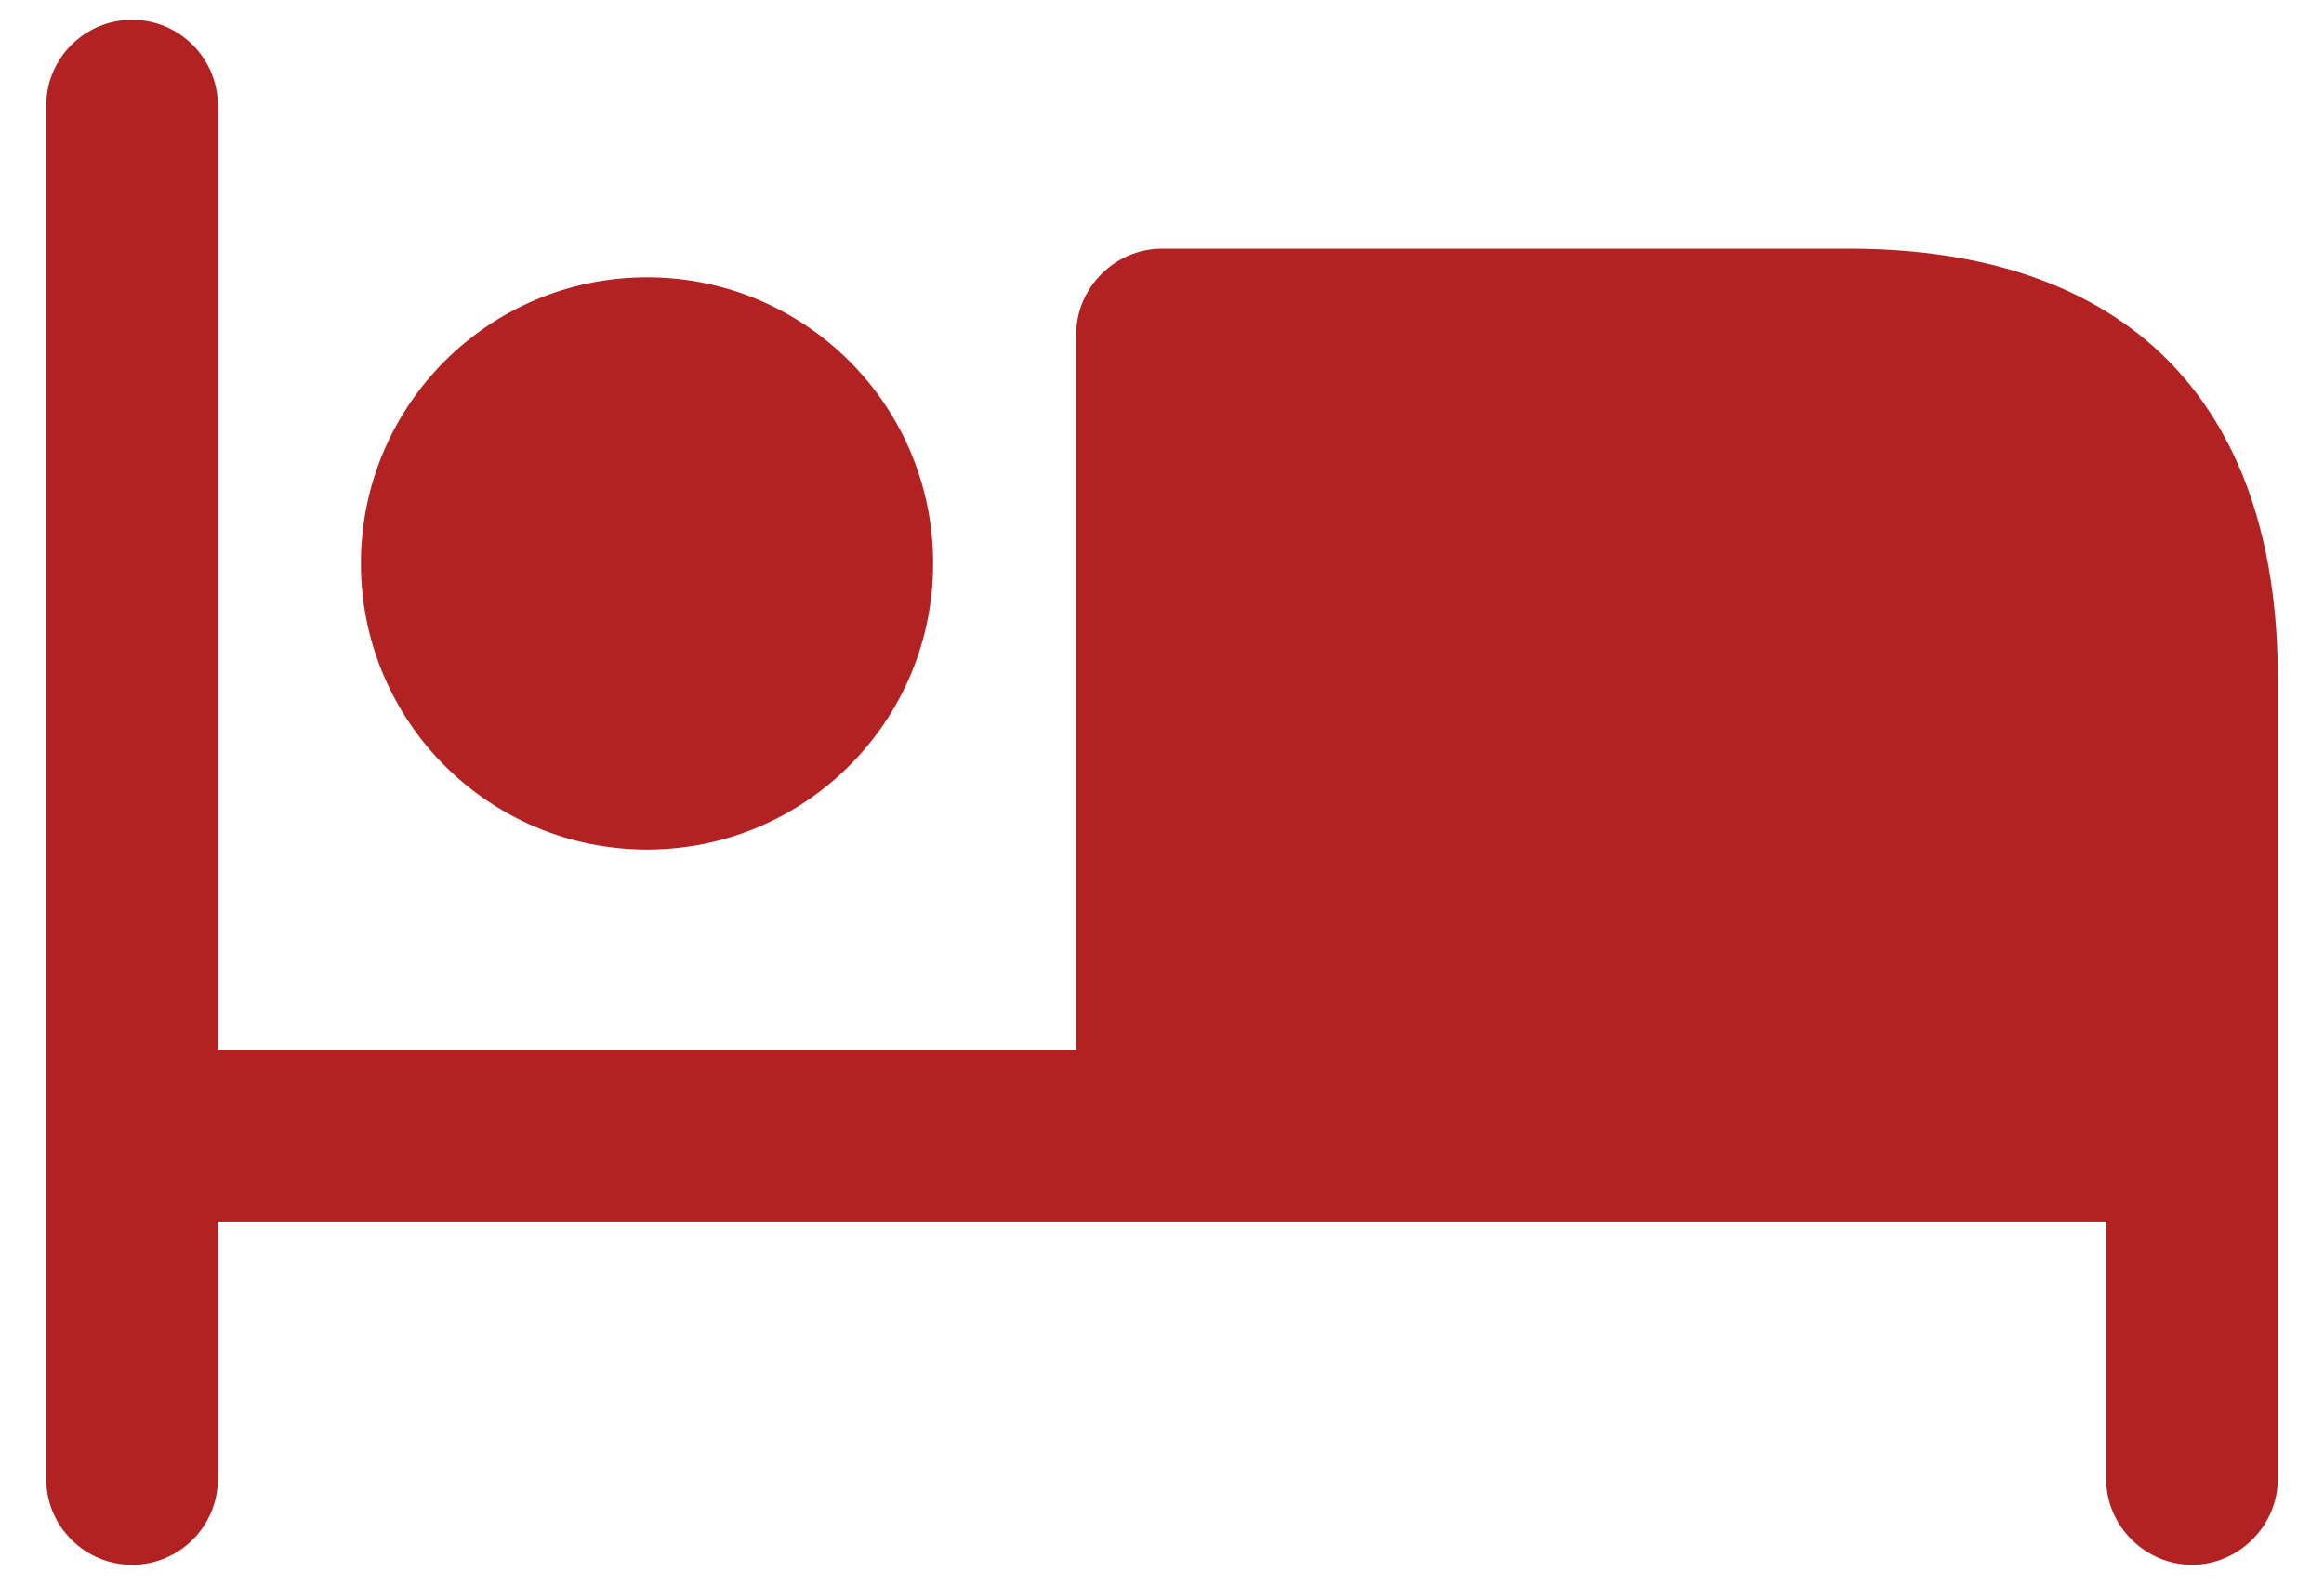 <svg width="44" height="30" viewBox="0 0 44 30" fill="none" xmlns="http://www.w3.org/2000/svg">
<path d="M43.125 12.833V21.5V23.125V28C43.125 28.888 42.388 29.625 41.5 29.625C40.612 29.625 39.875 28.888 39.875 28V23.125H22H4.125V28C4.125 28.897 3.397 29.625 2.5 29.625C1.603 29.625 0.875 28.897 0.875 28V2C0.875 1.103 1.603 0.375 2.5 0.375C3.397 0.375 4.125 1.103 4.125 2V19.875H20.375V6.333C20.375 5.445 21.112 4.708 22 4.708H35C40.243 4.708 43.125 7.59 43.125 12.833ZM12.25 16.083C15.242 16.083 17.667 13.659 17.667 10.667C17.667 7.675 15.242 5.25 12.25 5.25C9.258 5.25 6.833 7.675 6.833 10.667C6.833 13.659 9.258 16.083 12.25 16.083Z" fill="#B22222"/>
</svg>
